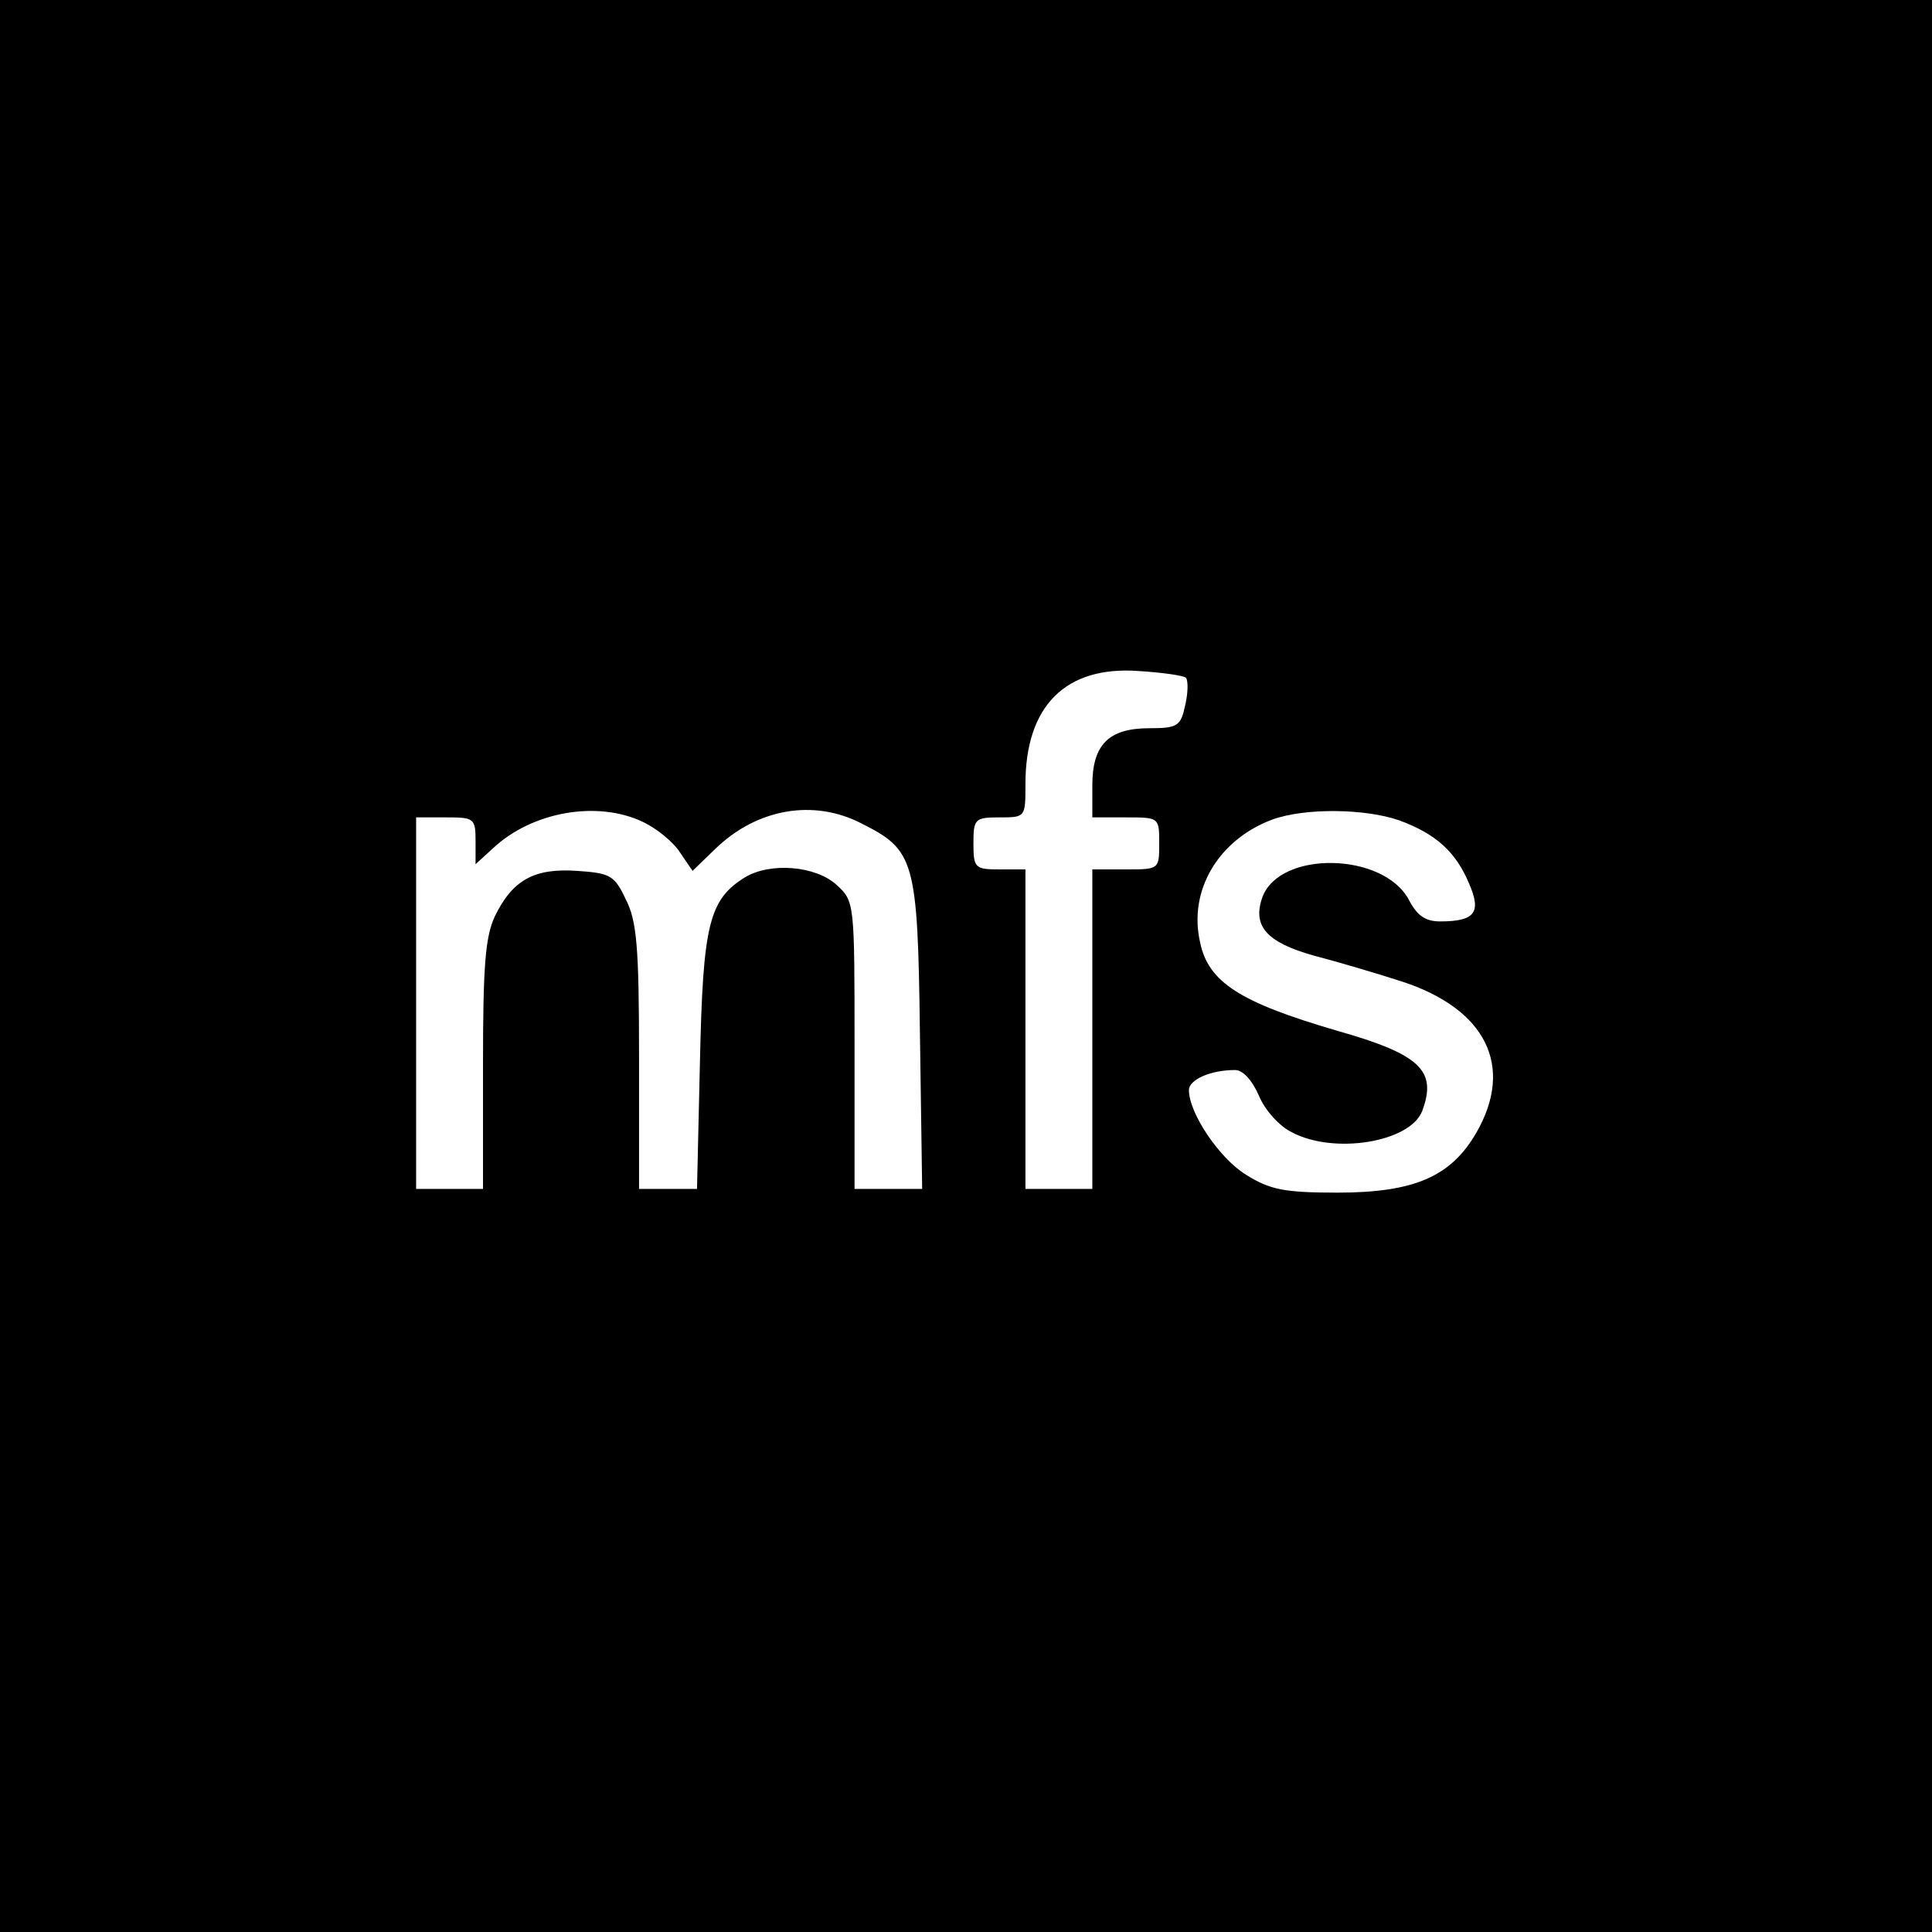 <svg version="1" xmlns="http://www.w3.org/2000/svg" width="346.667" height="346.667" viewBox="0 0 260 260"><path d="M0 130v130h260V0H0v130zm159.6-38.8c.3.4.3 2-.1 3.7-.6 2.8-1 3.1-4.8 3.1-5.5 0-7.7 2.2-7.7 7.7v4.3h4.5c4.5 0 4.5 0 4.5 3.5s0 3.5-4.5 3.5H147v43h-9v-43h-3.5c-3.3 0-3.5-.2-3.5-3.5s.2-3.5 3.5-3.5c3.5 0 3.5 0 3.5-4.5 0-10.5 5.4-15.9 15.2-15.2 3.2.2 6 .6 6.4.9zm-73.1 19.4c1.9.9 4.1 2.7 5 4.1l1.7 2.5 3.1-3c5.6-5.4 13.2-6.7 19.6-3.4 7.2 3.6 7.6 4.9 7.9 28.3l.3 20.9H115v-19.3c0-19.2 0-19.4-2.4-21.6-2.8-2.6-9-3.1-12.4-1-4.8 3-5.6 6.4-6 24.6l-.4 17.3H86v-17.8c0-14.8-.3-18.3-1.8-21.2-1.5-3.2-2.1-3.5-6.5-3.8-5.8-.4-8.7 1.2-11.1 6.1-1.3 2.8-1.6 6.7-1.6 20.1V160h-9v-50h4c3.8 0 4 .1 4 3.2v3.1l2.3-2.1c5.3-5 14.1-6.5 20.2-3.6zm101.8-.2c4.9 1.8 7.6 4.2 9.4 8.5 1.7 3.9.8 5.1-3.9 5.1-2 0-3.1-.8-4.2-2.9-3.4-6.4-17.3-6.7-19.7-.4-1.4 3.9.5 6.1 6.9 7.9 3.1.8 8.5 2.4 11.9 3.5 11.3 3.7 15.1 11.4 10 20.3-3.4 5.9-8.3 8.1-18.7 8.1-7.2 0-9.1-.4-12.3-2.4-3.6-2.2-7.7-8.3-7.7-11.4 0-1.4 2.9-2.7 6.2-2.7 1.1 0 2.3 1.4 3.2 3.4.8 2 2.8 4.2 4.5 5 5.7 3 15.9 1.3 17.5-2.9 2-5.4-.2-7.6-11.5-10.8-13-3.8-17.3-6.5-18.4-11.9-1.6-7 2.5-13.8 9.7-16.5 4.4-1.6 12.5-1.5 17.1.1z"/></svg>